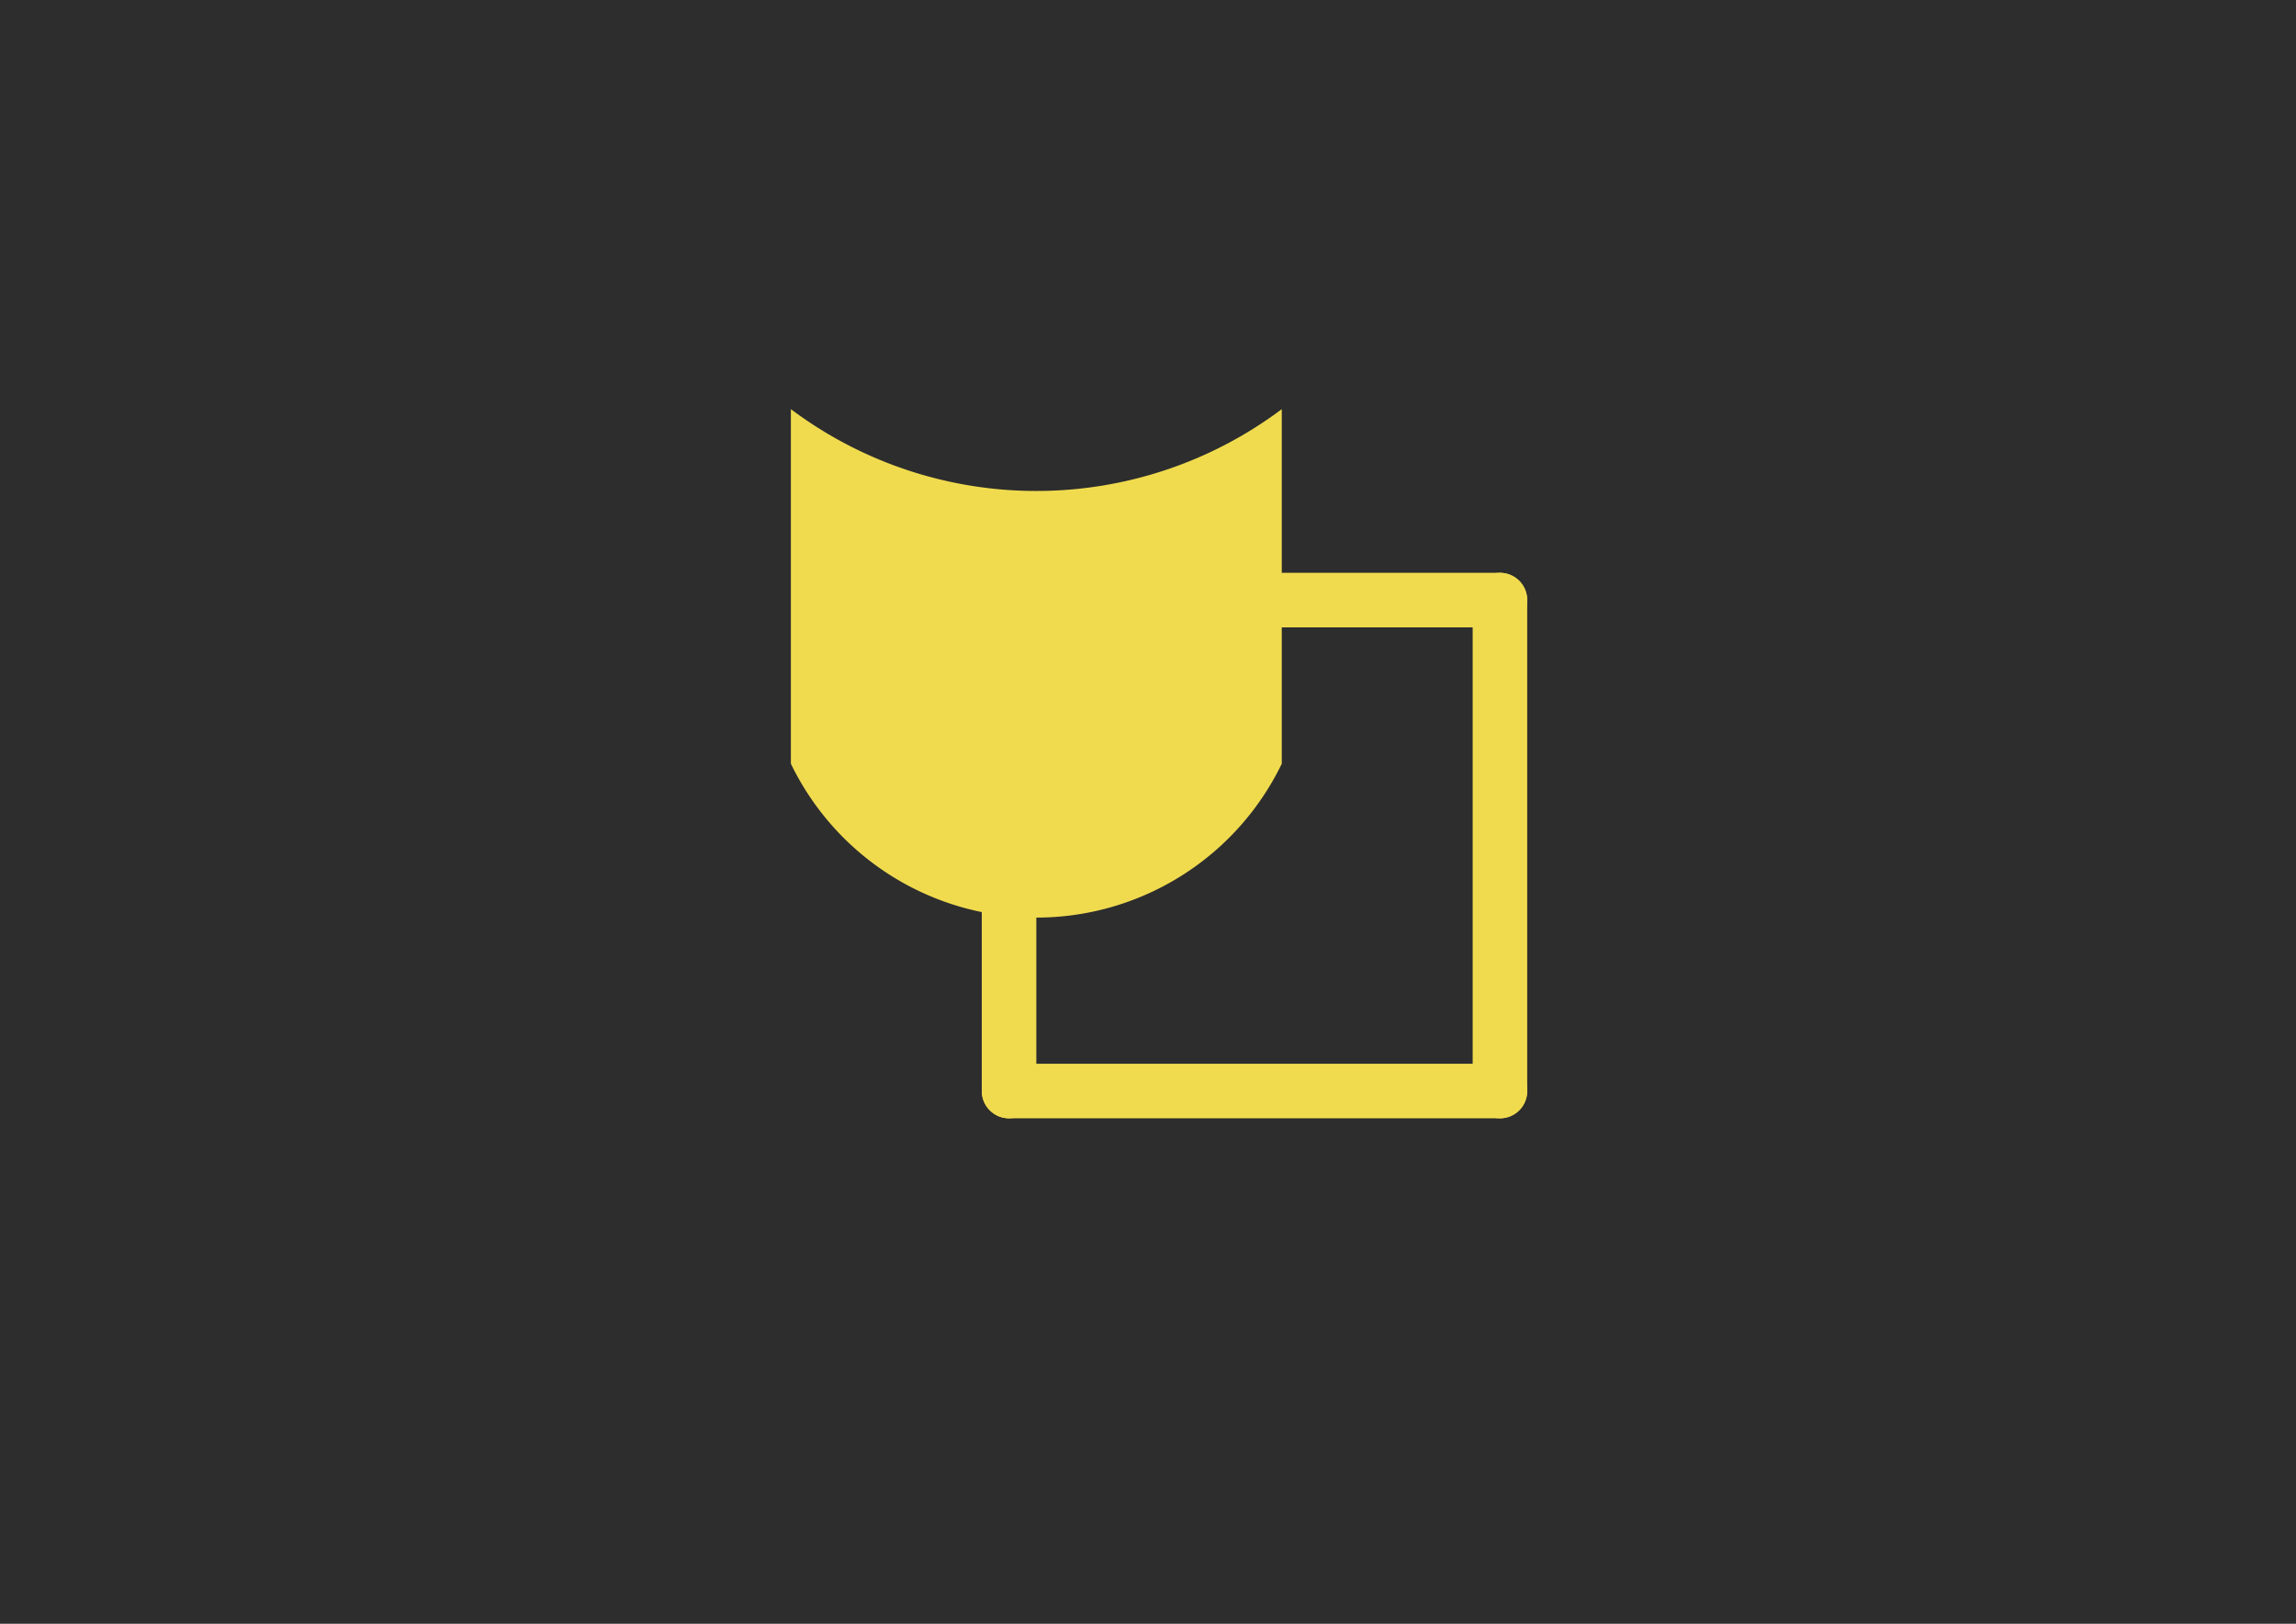 <svg xmlns="http://www.w3.org/2000/svg" viewBox="0 0 841.9 595.3">
  <rect x="0" y="0" width="100%" height="100%" fill="#2d2d2d"/>
  <path d="M 290 150 A 150 150 0 0 0 470 150 L 470 280 A 100 100 0 0 1 290 280 Z" fill="#f0db4f"/>
  <path d="M 370 220 L 550 220" stroke="#f0db4f" stroke-width="20" stroke-linecap="round"/>
  <path d="M 550 220 L 550 400" stroke="#f0db4f" stroke-width="20" stroke-linecap="round"/>
  <path d="M 550 400 L 370 400" stroke="#f0db4f" stroke-width="20" stroke-linecap="round"/>
  <path d="M 370 400 L 370 220" stroke="#f0db4f" stroke-width="20" stroke-linecap="round"/>
</svg>
